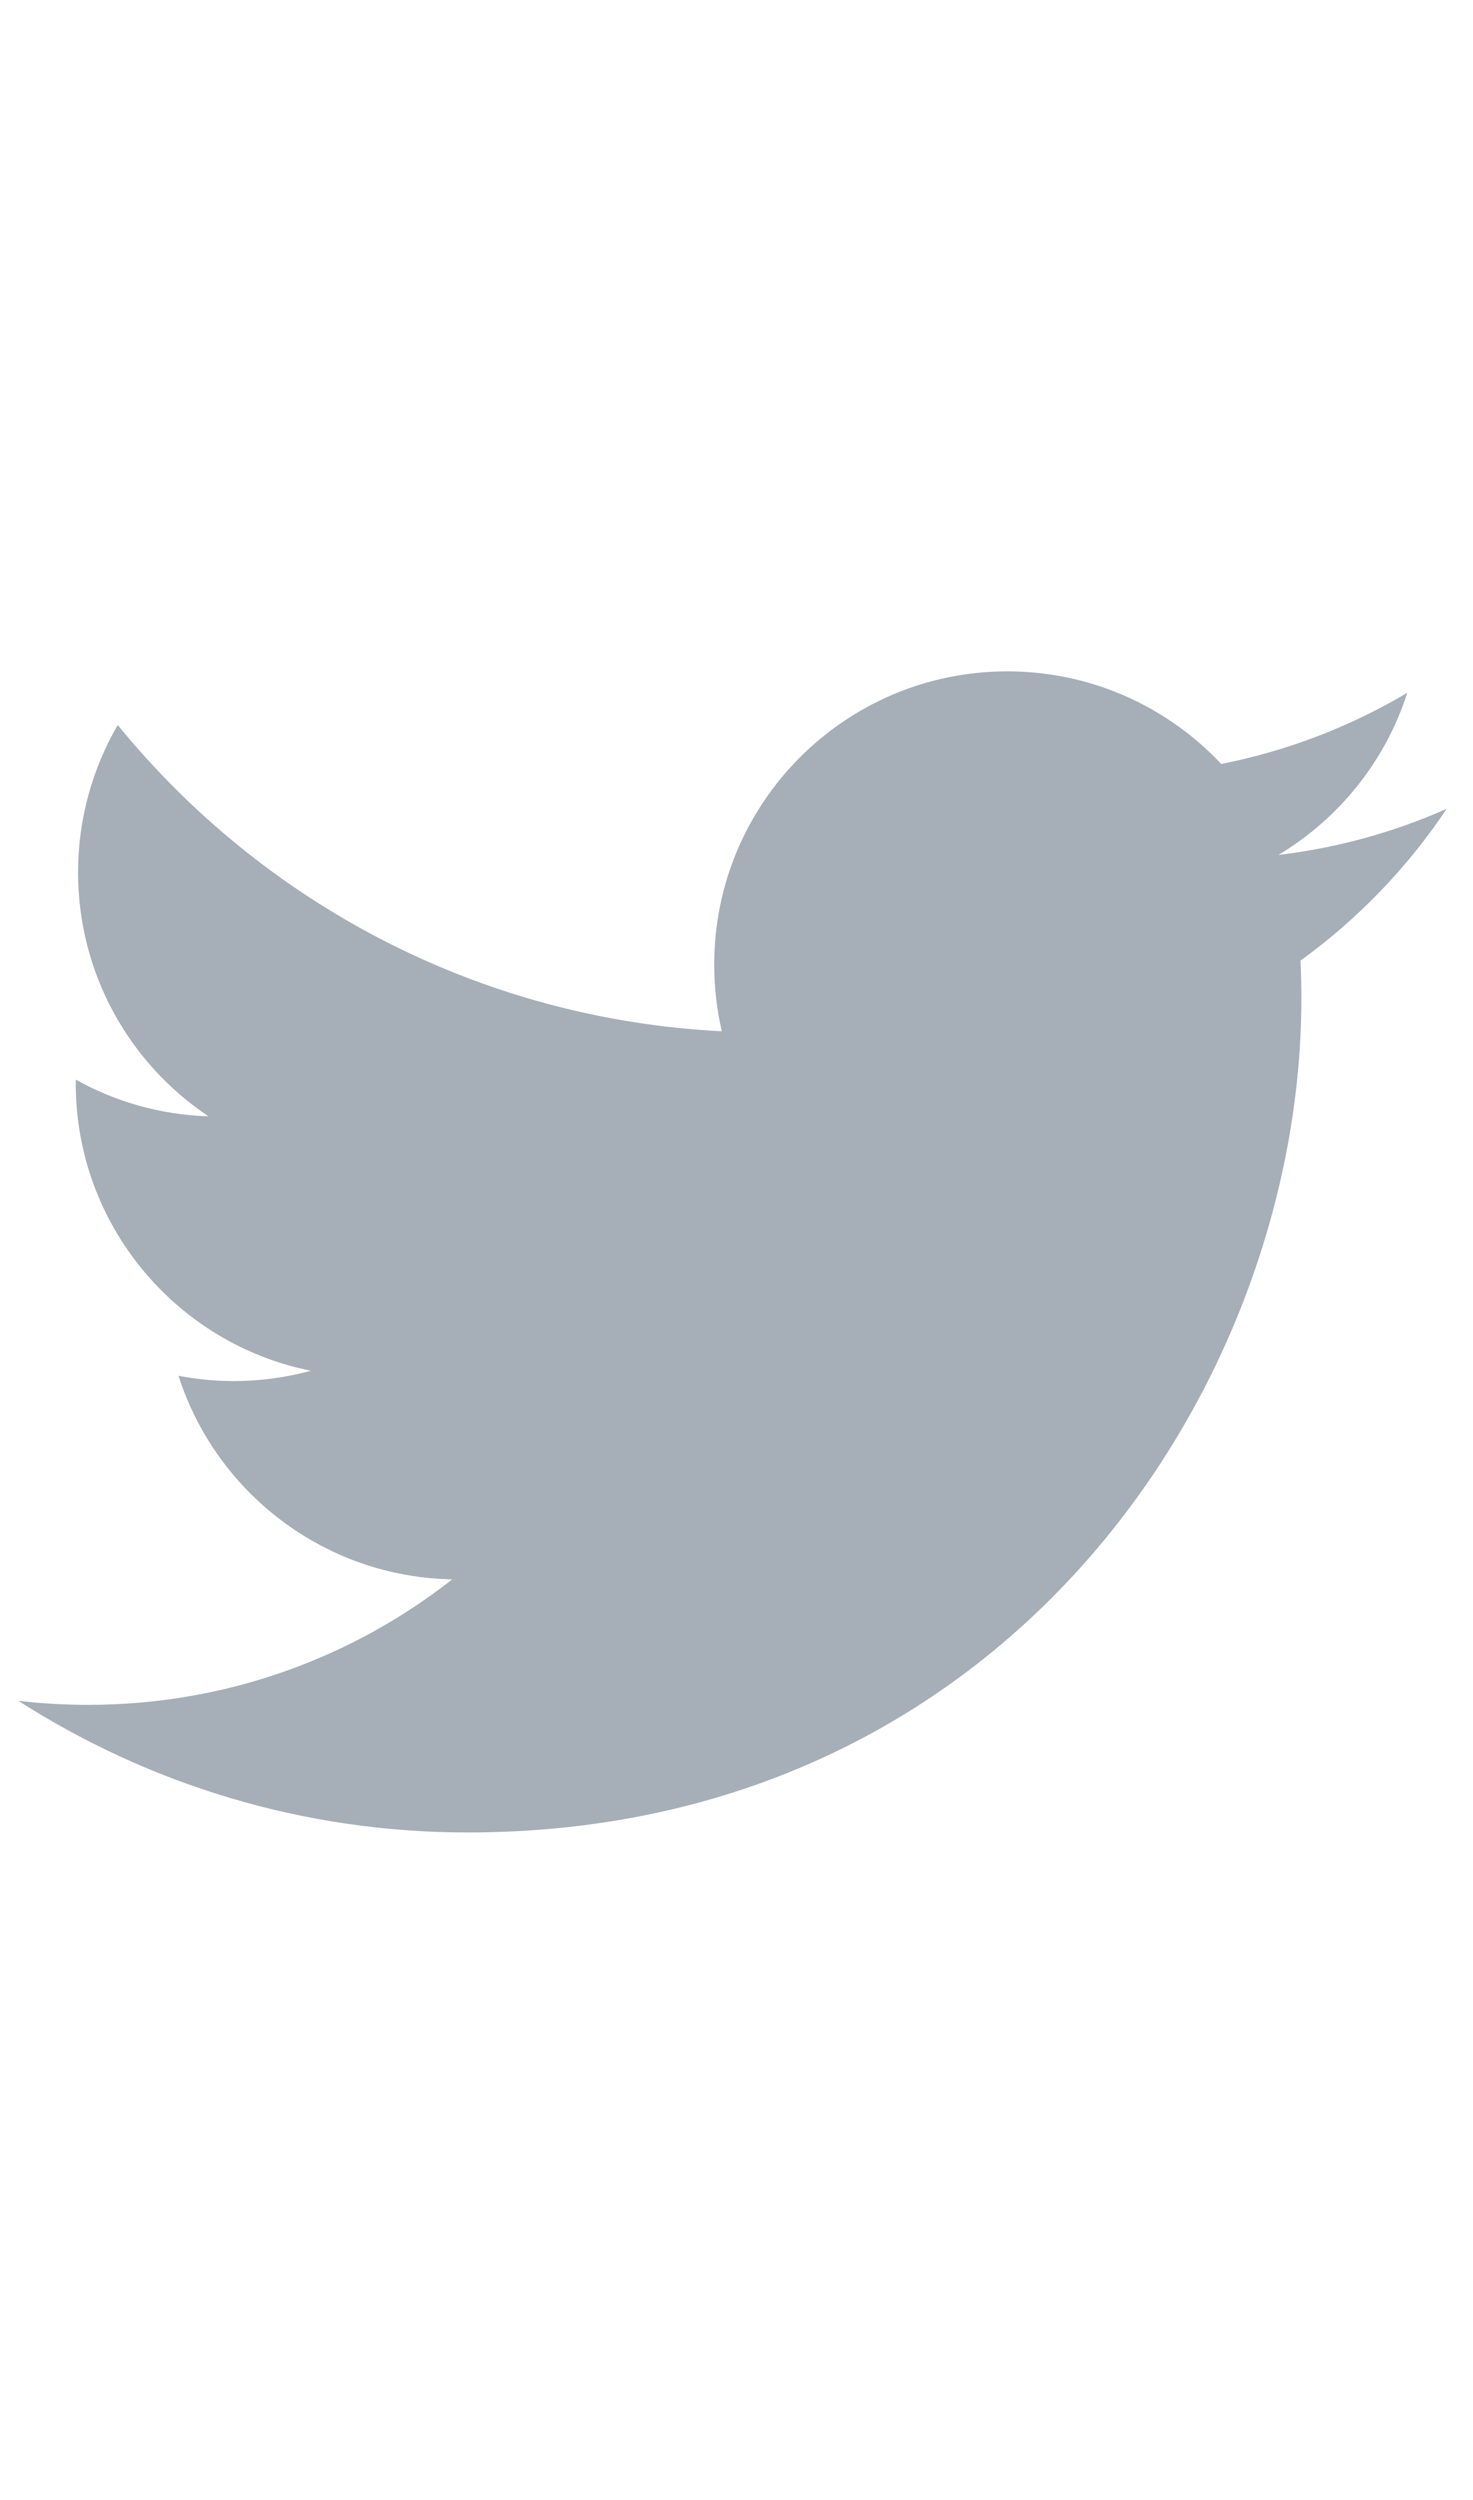 <?xml version="1.0" encoding="UTF-8"?>
<svg width="33px" height="56px" viewBox="0 0 33 56" version="1.1" xmlns="http://www.w3.org/2000/svg" xmlns:xlink="http://www.w3.org/1999/xlink">
    <!-- Generator: Sketch 43.2 (39069) - http://www.bohemiancoding.com/sketch -->
    <title>Twitter </title>
    <desc>Created with Sketch.</desc>
    <defs></defs>
    <g id="Page-1" stroke="none" stroke-width="1" fill="none" fill-rule="evenodd" opacity="0.35">
        <path d="M10.475,41.043 C22.551,41.043 29.155,31.039 29.155,22.363 C29.155,22.079 29.149,21.796 29.136,21.515 C30.418,20.588 31.533,19.431 32.411,18.115 C31.235,18.638 29.969,18.99 28.641,19.149 C29.997,18.336 31.037,17.05 31.528,15.517 C30.26,16.269 28.855,16.816 27.359,17.111 C26.161,15.835 24.456,15.037 22.567,15.037 C18.941,15.037 16.001,17.977 16.001,21.601 C16.001,22.116 16.059,22.617 16.171,23.098 C10.715,22.823 5.876,20.211 2.638,16.239 C2.074,17.209 1.749,18.336 1.749,19.538 C1.749,21.816 2.908,23.827 4.671,25.003 C3.594,24.97 2.582,24.674 1.698,24.182 C1.697,24.21 1.697,24.237 1.697,24.266 C1.697,27.446 3.96,30.1 6.964,30.702 C6.412,30.852 5.832,30.933 5.232,30.933 C4.81,30.933 4.399,30.891 3.999,30.814 C4.834,33.423 7.258,35.321 10.132,35.374 C7.885,37.136 5.054,38.185 1.977,38.185 C1.448,38.185 0.925,38.155 0.411,38.094 C3.317,39.956 6.767,41.043 10.475,41.043" id="Twitter-" fill="#001731" fill-rule="nonzero"></path>
    </g>
</svg>